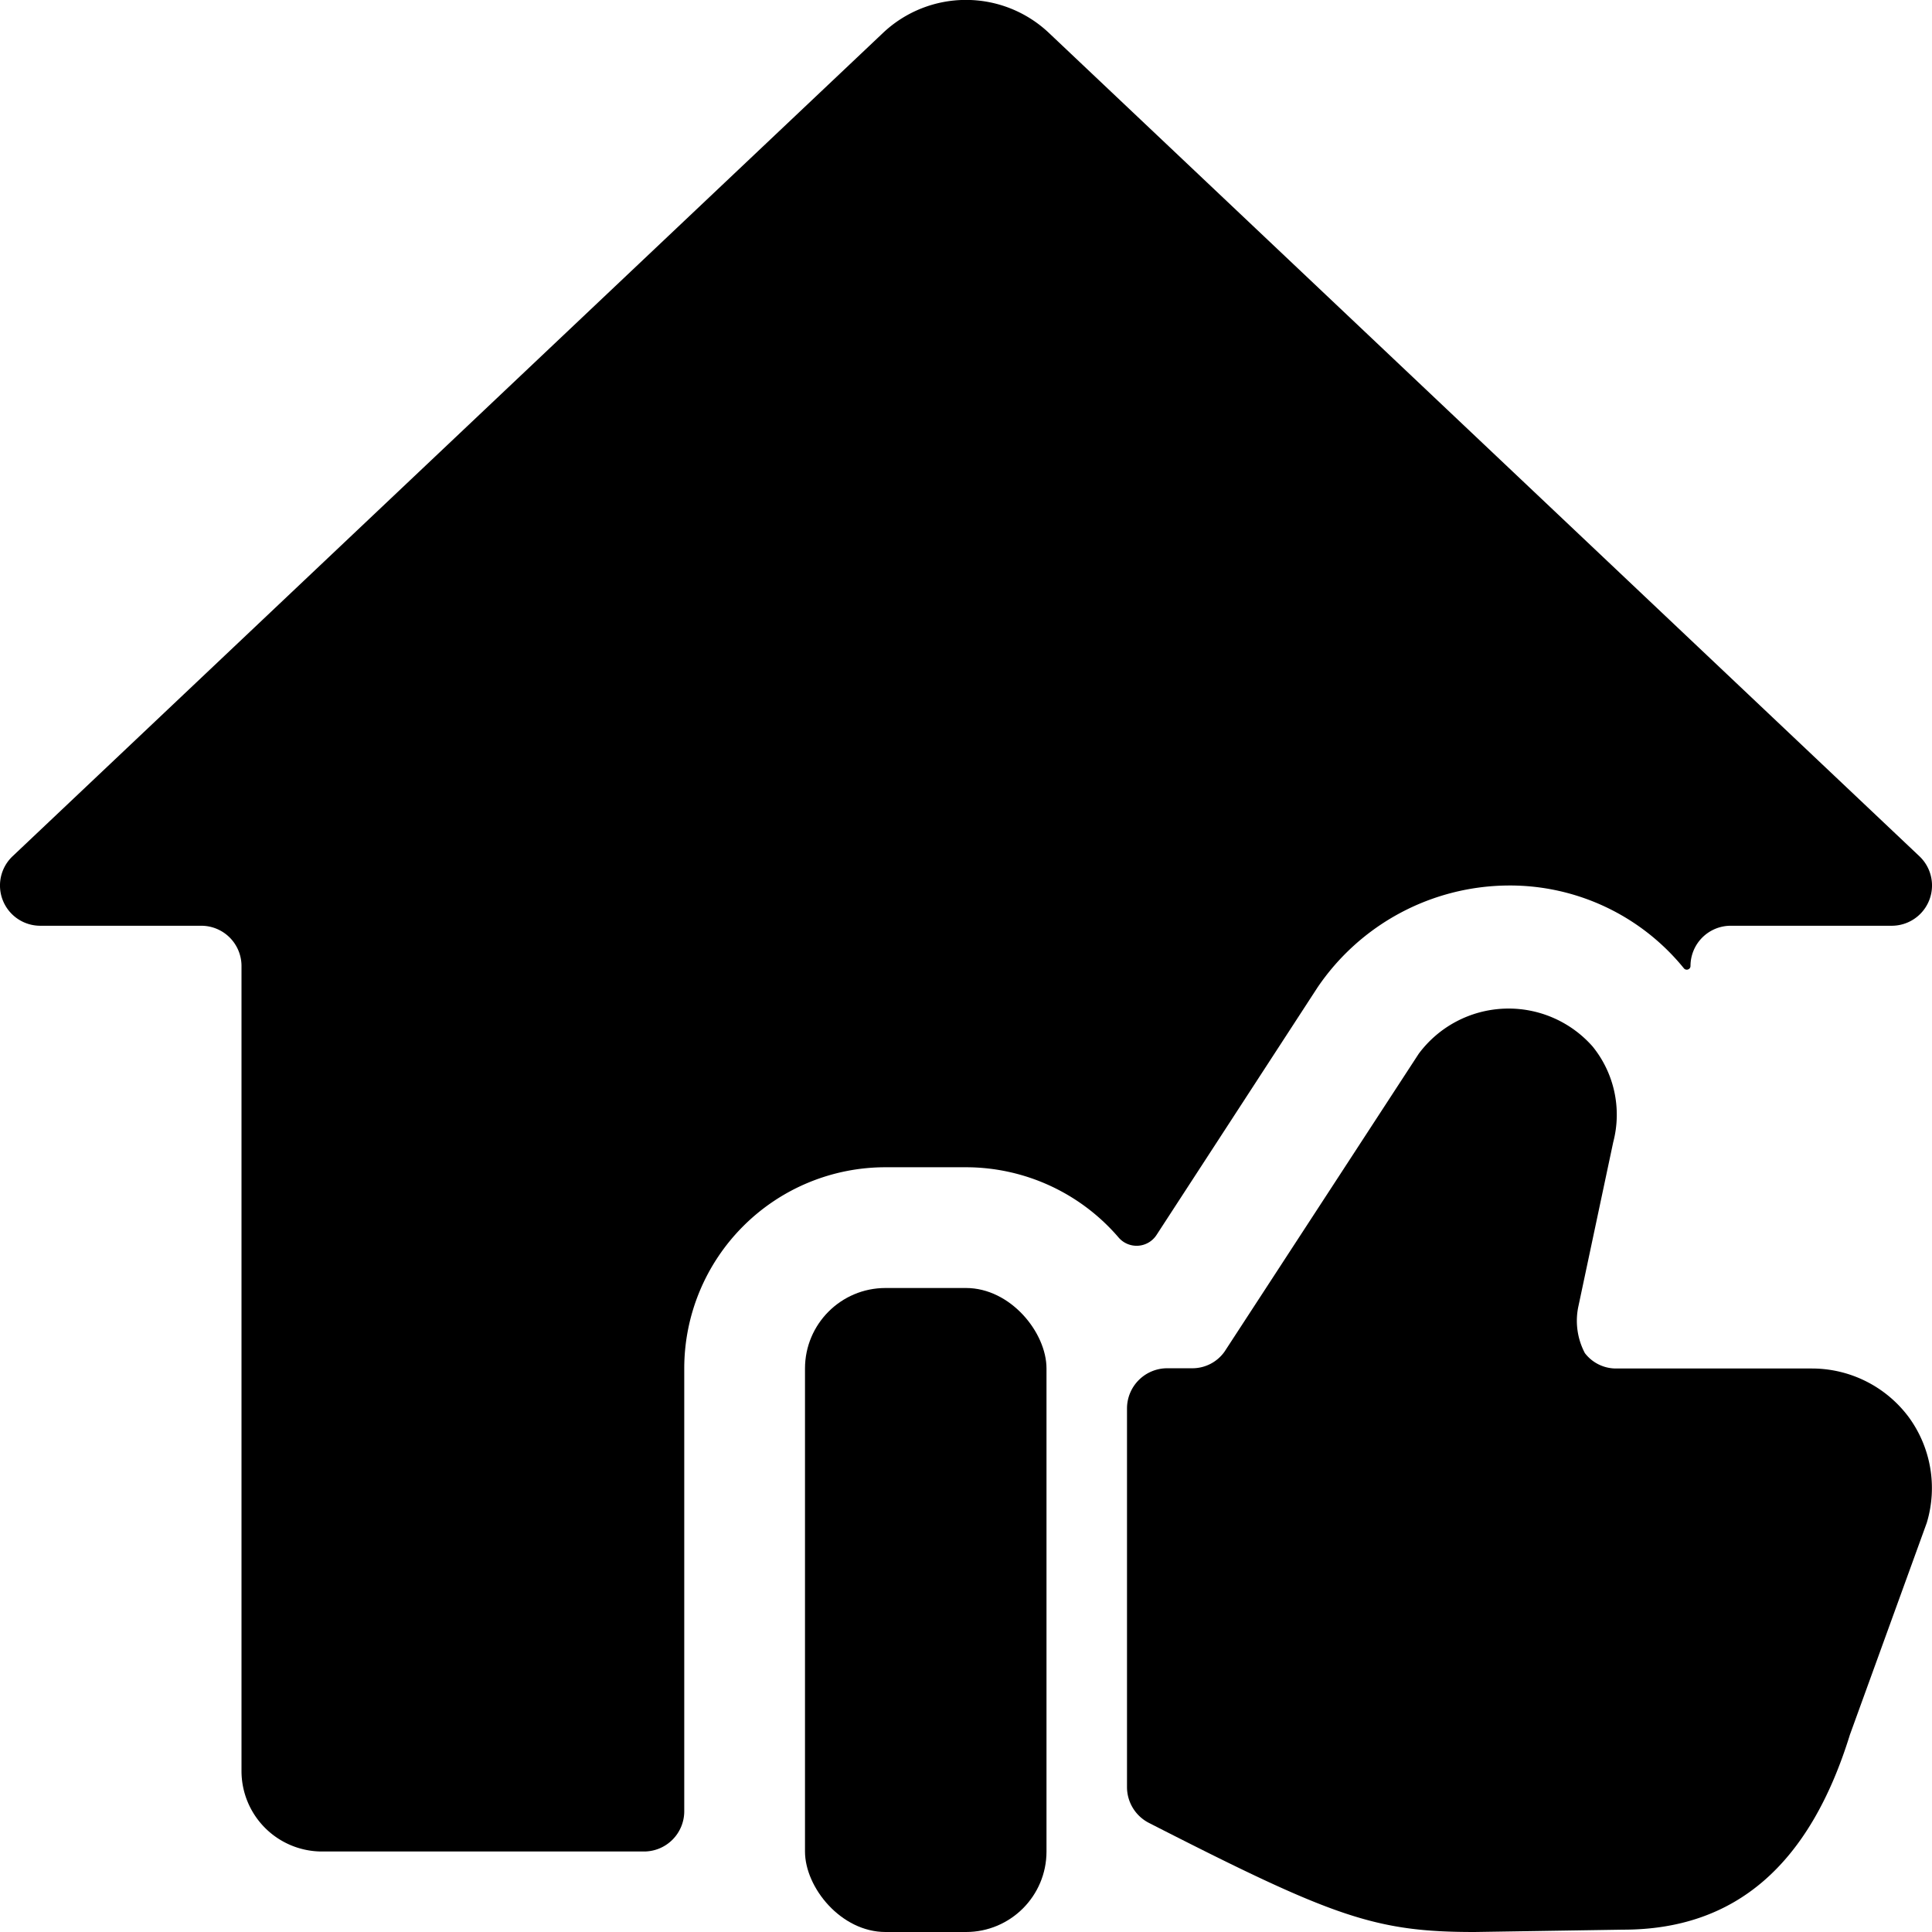 <svg id="Bold" xmlns="http://www.w3.org/2000/svg" viewBox="0 0 24 24"><title>real-estate-action-house-like</title><path d="M14.367,15.341l2-3.075A2.885,2.885,0,0,1,18.737,11a2.783,2.783,0,0,1,2.181,1.029.046.046,0,0,0,.051.014A.045.045,0,0,0,21,12a.5.5,0,0,1,.5-.5h2a.5.5,0,0,0,.344-.863L13.029.408a1.5,1.5,0,0,0-2.059,0L.156,10.637A.5.5,0,0,0,.5,11.5h2A.5.5,0,0,1,3,12V22a1,1,0,0,0,1,1H8a.5.5,0,0,0,.5-.5V17A2.5,2.5,0,0,1,11,14.5h1a2.5,2.5,0,0,1,1.895.872.295.295,0,0,0,.472-.031Z"/><rect x="10" y="16" width="3" height="8" rx="1" ry="1"/><path d="M23.708,17.6h0a1.5,1.5,0,0,0-1.2-.6h-2.43a.488.488,0,0,1-.39-.191.859.859,0,0,1-.079-.589l.431-2.031A1.344,1.344,0,0,0,19.784,13a1.391,1.391,0,0,0-2.16.09l-2.412,3.7a.489.489,0,0,1-.4.207H14.5a.5.5,0,0,0-.5.5V22.2a.5.5,0,0,0,.273.445C16.563,23.815,17.078,24,18.317,24l1.846-.029c1.392,0,2.315-.8,2.817-2.421l.955-2.633A1.492,1.492,0,0,0,23.708,17.6Z"/></svg>